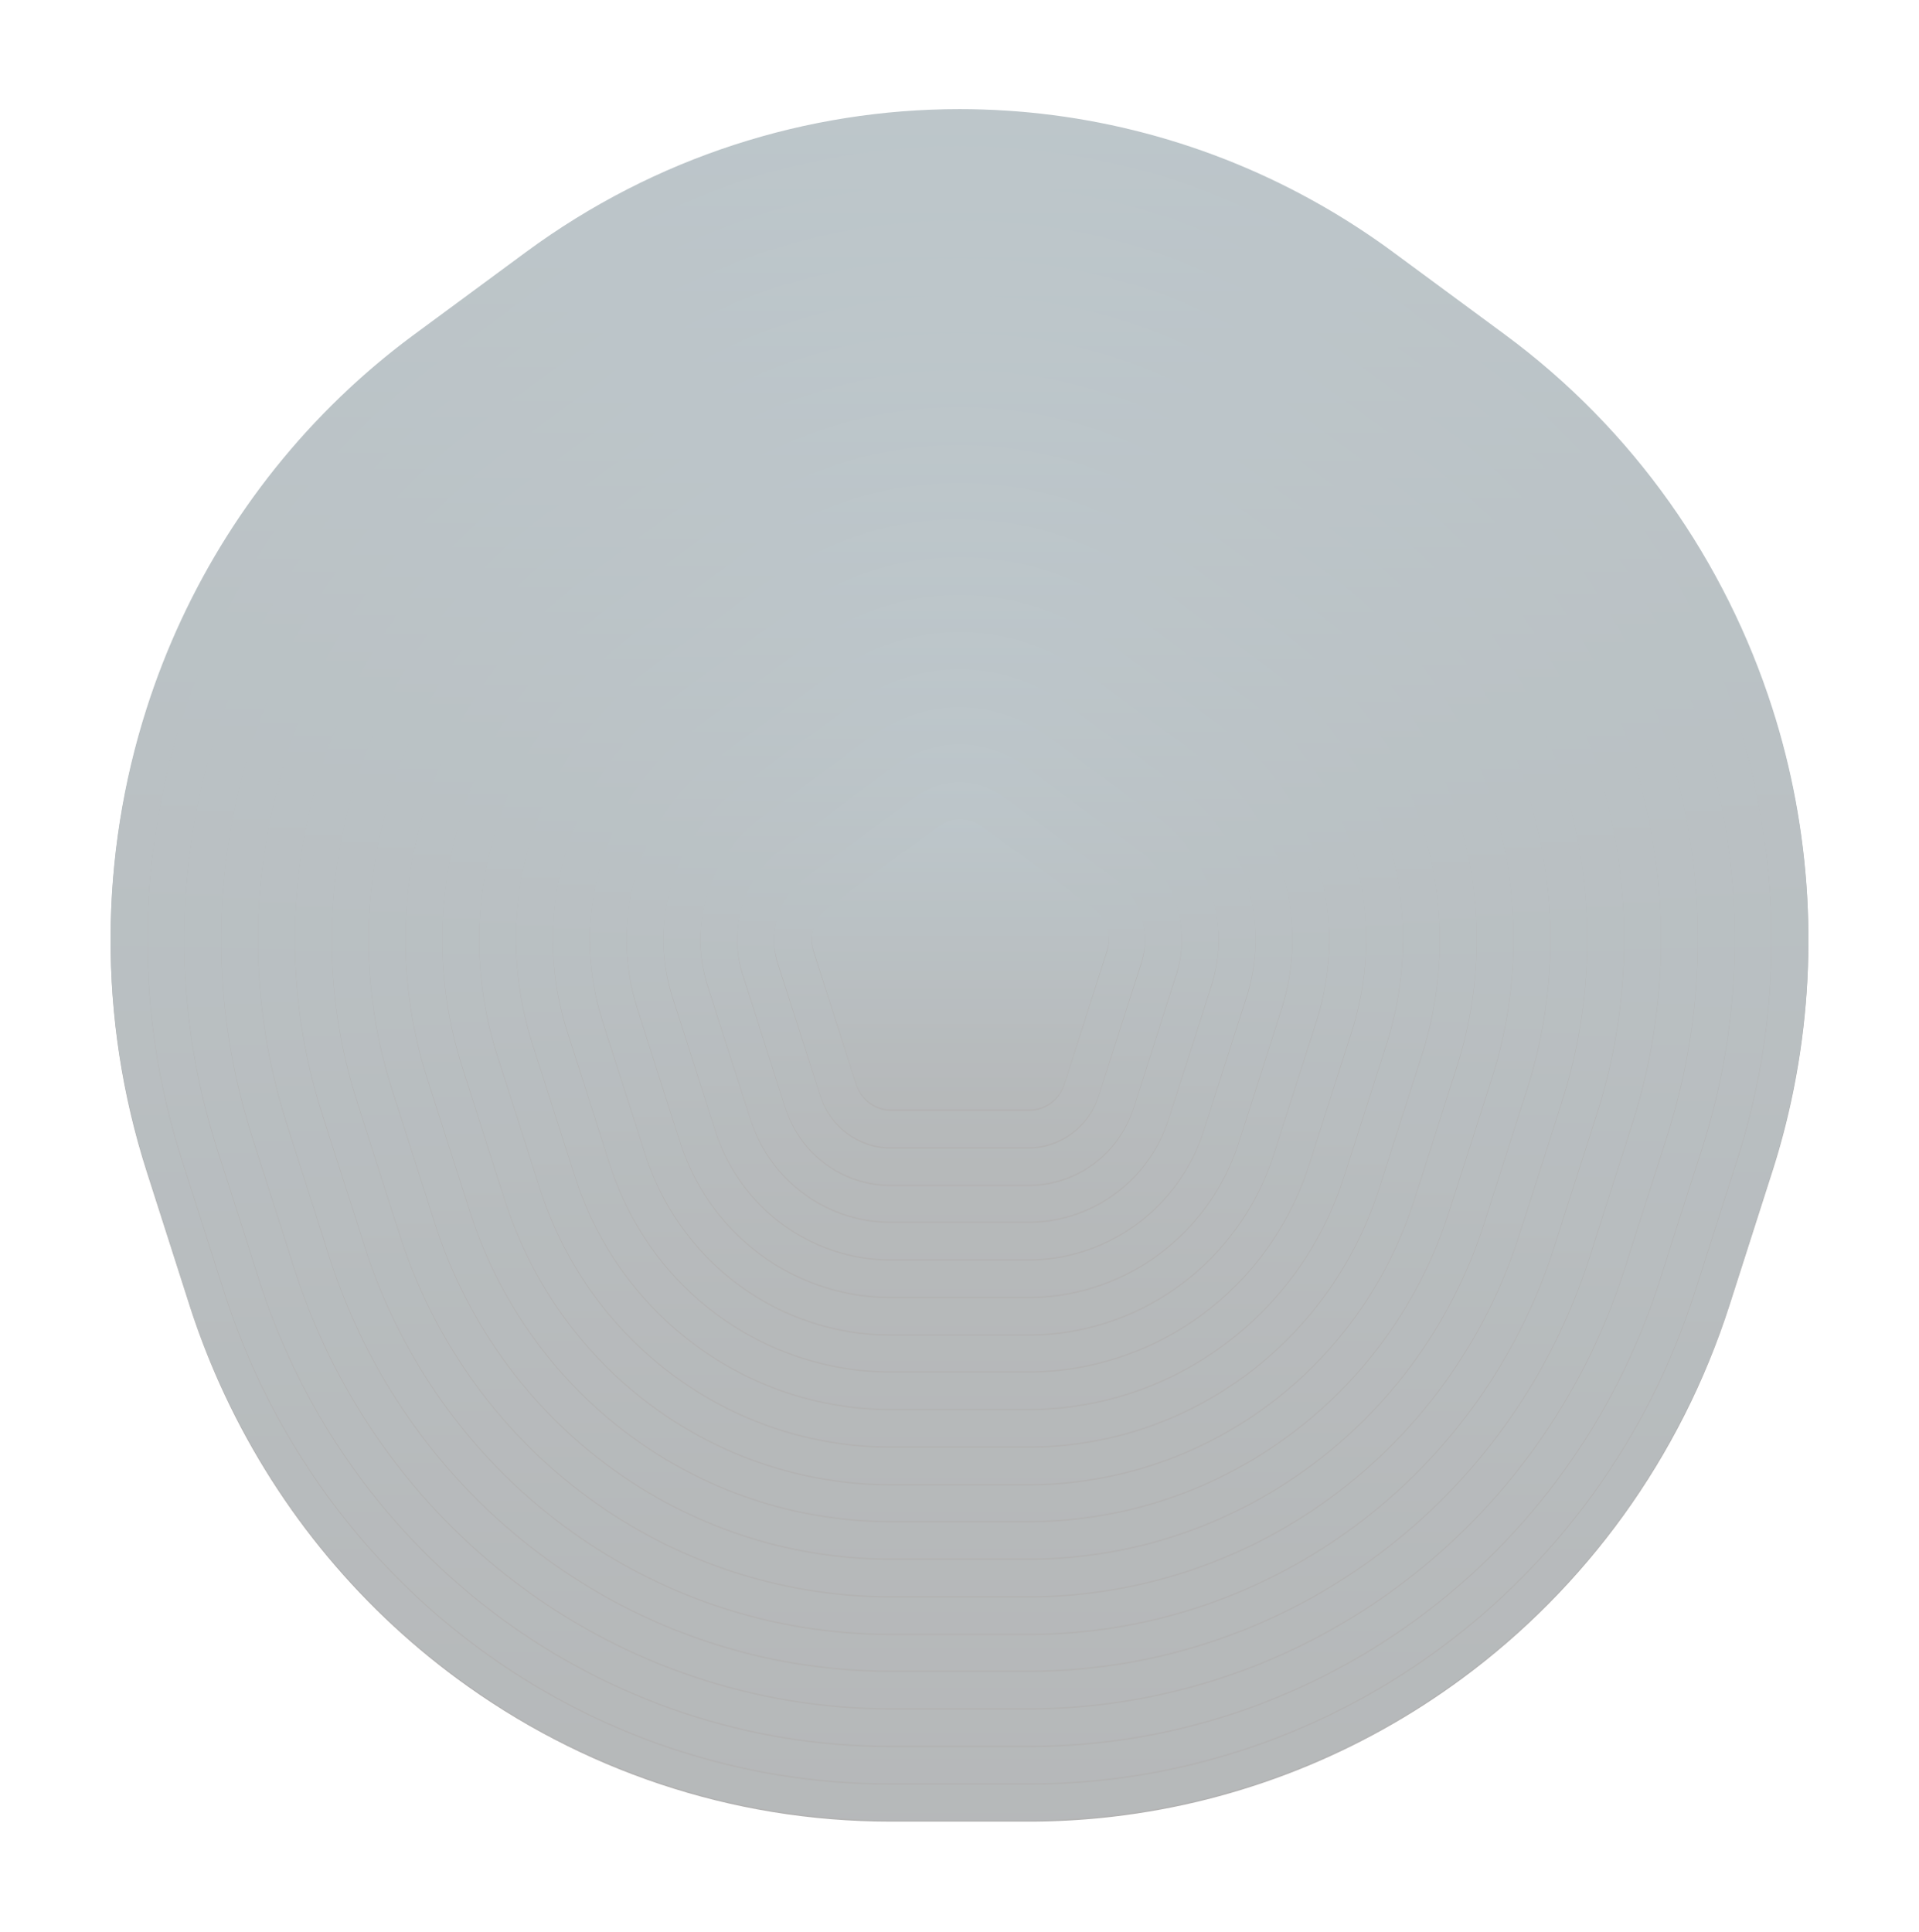 <?xml version="1.0" encoding="UTF-8"?>
<svg width="2603px" height="2621px" viewBox="0 0 2603 2621" version="1.1" xmlns="http://www.w3.org/2000/svg" xmlns:xlink="http://www.w3.org/1999/xlink">
    <title>5</title>
    <defs>
        <linearGradient x1="50%" y1="0%" x2="50%" y2="100%" id="linearGradient-1">
            <stop stop-color="#20404E" offset="0%"></stop>
            <stop stop-color="#091216" offset="100%"></stop>
        </linearGradient>
        <path d="M1151.517,0 C1321.146,0 1490.744,43.725 1643.139,131.031 L1643.139,131.031 L1647.69,133.653 L1652.272,136.326 L1656.884,139.05 L1661.526,141.826 L1666.197,144.653 L1670.895,147.532 L1675.621,150.464 L1680.372,153.449 L1685.147,156.486 L1689.943,159.575 L1694.757,162.715 L1699.586,165.905 L1704.425,169.142 L1709.265,172.42 L1714.095,175.733 L1718.931,179.091 L1724.113,182.736 L1730.577,187.349 L1737.05,192.057 L1891.052,305.63 C2066.165,434.771 2190.397,613.774 2254.093,812.761 C2306.413,976.208 2317.817,1153.112 2283.165,1326.879 L2283.165,1326.879 L2282.115,1332.077 L2281.028,1337.319 L2279.902,1342.605 L2278.737,1347.936 L2277.533,1353.311 L2276.289,1358.729 L2275.003,1364.19 L2273.677,1369.691 L2272.308,1375.231 L2270.897,1380.808 L2269.444,1386.419 L2267.949,1392.059 L2266.414,1397.723 L2264.84,1403.402 L2263.23,1409.081 L2261.582,1414.769 L2259.781,1420.854 L2257.464,1428.496 L2255.056,1436.19 L2196.233,1619.951 C2129.343,1828.915 1999.944,2004.107 1833.192,2127.082 C1695.843,2228.374 1533.143,2294.178 1359.13,2314.397 L1359.13,2314.397 L1353.922,2314.989 L1348.659,2315.558 L1343.341,2316.104 L1337.97,2316.626 L1332.545,2317.124 L1327.067,2317.595 L1321.536,2318.04 L1315.955,2318.458 L1310.324,2318.847 L1304.645,2319.206 L1298.921,2319.535 L1293.157,2319.833 L1287.358,2320.099 L1281.534,2320.331 L1275.698,2320.53 L1269.864,2320.693 L1263.701,2320.83 L1255.993,2320.949 L1248.195,2321 L1057.898,2321 C841.192,2321 636.796,2250.206 469.842,2127.082 C332.552,2025.834 220.648,1889.167 148.006,1727.463 L148.006,1727.463 L145.845,1722.621 L143.69,1717.721 L141.539,1712.761 L139.394,1707.743 L137.256,1702.665 L135.125,1697.528 L133.004,1692.332 L130.892,1687.079 L128.792,1681.769 L126.705,1676.404 L124.632,1670.987 L122.577,1665.521 L120.54,1660.011 L118.527,1654.467 L116.543,1648.901 L114.595,1643.337 L112.585,1637.489 L110.134,1630.203 L107.726,1622.84 L48.942,1439.197 C-17.9,1230.385 -14.708,1011.603 48.942,812.761 C101.34,649.069 194.75,498.948 323.661,378.919 L323.661,378.919 L327.529,375.335 L331.454,371.738 L335.436,368.127 L339.475,364.504 L343.572,360.868 L347.727,357.222 L351.939,353.566 L356.209,349.901 L360.536,346.23 L364.918,342.554 L369.353,338.877 L373.84,335.2 L378.374,331.528 L382.947,327.868 L387.55,324.229 L392.171,320.619 L397.074,316.835 L403.235,312.144 L409.51,307.453 L563.461,193.918 C738.786,64.621 945.157,0 1151.517,0 L1151.517,0 Z" id="path-2"></path>
        <filter x="-9.8%" y="-9.7%" width="119.6%" height="119.5%" filterUnits="objectBoundingBox" id="filter-3">
            <feOffset dx="0" dy="2" in="SourceAlpha" result="shadowOffsetOuter1"></feOffset>
            <feGaussianBlur stdDeviation="75" in="shadowOffsetOuter1" result="shadowBlurOuter1"></feGaussianBlur>
            <feColorMatrix values="0 0 0 0 0   0 0 0 0 0   0 0 0 0 0  0 0 0 0.603 0" type="matrix" in="shadowBlurOuter1"></feColorMatrix>
        </filter>
        <linearGradient x1="50%" y1="0%" x2="50%" y2="100%" id="linearGradient-4">
            <stop stop-color="#20404E" offset="0%"></stop>
            <stop stop-color="#091216" offset="100%"></stop>
        </linearGradient>
        <path d="M1151.517,50 C1314.178,50 1476.805,92.356 1622.608,176.908 L1622.608,176.908 L1626.961,179.447 L1631.342,182.034 L1635.751,184.671 L1640.188,187.356 L1644.652,190.092 L1649.141,192.877 L1653.655,195.713 L1658.191,198.598 L1662.747,201.533 L1667.321,204.516 L1671.909,207.546 L1676.506,210.621 L1681.105,213.736 L1685.693,216.883 L1690.287,220.074 L1695.208,223.535 L1701.349,227.917 L1707.507,232.396 L1861.376,345.87 C2027.852,468.643 2145.921,638.839 2206.473,828.004 C2256.743,985.047 2267.309,1155.15 2233.131,1322.047 L2233.131,1322.047 L2232.097,1327.034 L2231.026,1332.064 L2229.918,1337.136 L2228.772,1342.249 L2227.588,1347.404 L2226.365,1352.599 L2225.103,1357.833 L2223.801,1363.104 L2222.458,1368.41 L2221.076,1373.748 L2219.654,1379.114 L2218.193,1384.502 L2216.695,1389.905 L2215.164,1395.307 L2213.597,1400.718 L2211.884,1406.504 L2209.68,1413.774 L2207.386,1421.102 L2148.614,1604.708 C2085.025,1803.358 1962.044,1969.931 1803.516,2086.841 C1671.791,2183.985 1515.518,2246.775 1348.414,2265.293 L1348.414,2265.293 L1343.417,2265.833 L1338.368,2266.352 L1333.269,2266.847 L1328.118,2267.32 L1322.917,2267.767 L1317.666,2268.19 L1312.367,2268.586 L1307.021,2268.956 L1301.629,2269.297 L1296.196,2269.61 L1290.723,2269.892 L1285.218,2270.145 L1279.688,2270.365 L1274.147,2270.554 L1268.609,2270.709 L1262.761,2270.839 L1255.444,2270.952 L1248.032,2271 L1057.898,2271 C852.122,2271 658.047,2203.752 499.519,2086.841 C367.716,1989.64 260.544,1858.083 191.56,1702.367 L191.56,1702.367 L189.509,1697.707 L187.464,1692.989 L185.424,1688.216 L183.39,1683.386 L181.363,1678.499 L179.345,1673.557 L177.337,1668.56 L175.339,1663.509 L173.354,1658.406 L171.382,1653.253 L169.427,1648.053 L167.49,1642.813 L165.575,1637.538 L163.687,1632.244 L161.834,1626.952 L159.923,1621.391 L157.591,1614.461 L155.298,1607.448 L96.561,1423.954 C32.973,1225.304 36.009,1017.169 96.561,828.004 C146.876,670.822 236.944,526.787 361.411,412.106 L361.411,412.106 L365.14,408.688 L368.924,405.256 L372.763,401.812 L376.657,398.357 L380.605,394.892 L384.608,391.418 L388.666,387.935 L392.777,384.447 L396.941,380.954 L401.156,377.459 L405.42,373.965 L409.728,370.476 L414.074,366.998 L418.447,363.54 L422.837,360.111 L427.494,356.517 L433.348,352.059 L439.316,347.598 L593.138,234.159 C759.614,111.386 955.566,50 1151.517,50 L1151.517,50 Z" id="path-5"></path>
        <filter x="-10.3%" y="-10.1%" width="120.5%" height="120.4%" filterUnits="objectBoundingBox" id="filter-6">
            <feOffset dx="0" dy="2" in="SourceAlpha" result="shadowOffsetOuter1"></feOffset>
            <feGaussianBlur stdDeviation="75" in="shadowOffsetOuter1" result="shadowBlurOuter1"></feGaussianBlur>
            <feColorMatrix values="0 0 0 0 0   0 0 0 0 0   0 0 0 0 0  0 0 0 0.603 0" type="matrix" in="shadowBlurOuter1"></feColorMatrix>
        </filter>
        <linearGradient x1="50%" y1="0%" x2="50%" y2="100%" id="linearGradient-7">
            <stop stop-color="#20404E" offset="0%"></stop>
            <stop stop-color="#091216" offset="100%"></stop>
        </linearGradient>
        <path d="M1151.516,101 C1307.148,101 1462.749,141.917 1601.93,223.601 L1601.93,223.601 L1606.081,226.052 L1610.259,228.549 L1614.463,231.093 L1618.692,233.685 L1622.946,236.323 L1627.222,239.009 L1631.52,241.742 L1635.837,244.522 L1640.171,247.348 L1644.518,250.219 L1648.874,253.131 L1653.231,256.082 L1657.578,259.063 L1661.93,262.085 L1666.59,265.362 L1672.409,269.513 L1678.25,273.761 L1831.986,387.111 C1989.701,503.394 2101.556,664.594 2158.921,843.762 C2207.019,993.983 2216.752,1156.822 2183.198,1316.408 L2183.198,1316.408 L2182.183,1321.172 L2181.133,1325.977 L2180.048,1330.821 L2178.926,1335.704 L2177.767,1340.625 L2176.571,1345.583 L2175.337,1350.576 L2174.065,1355.602 L2172.756,1360.659 L2171.408,1365.742 L2170.024,1370.846 L2168.605,1375.963 L2167.154,1381.081 L2165.669,1386.206 L2164.048,1391.683 L2161.959,1398.569 L2159.784,1405.52 L2101.061,1588.924 C2040.82,1777.074 1924.311,1934.843 1774.127,2045.575 C1648.094,2138.499 1498.34,2198.237 1338.251,2215.106 L1338.251,2215.106 L1333.467,2215.597 L1328.635,2216.066 L1323.755,2216.514 L1318.827,2216.938 L1313.852,2217.338 L1308.831,2217.714 L1303.766,2218.063 L1298.657,2218.387 L1293.509,2218.683 L1288.324,2218.951 L1283.107,2219.19 L1277.868,2219.399 L1272.618,2219.577 L1267.372,2219.724 L1261.834,2219.847 L1254.901,2219.954 L1247.87,2220 L1057.897,2220 C862.951,2220 679.09,2156.306 528.905,2045.575 C402.798,1952.595 300.489,1826.427 235.215,1677.015 L235.215,1677.015 L233.277,1672.546 L231.344,1668.025 L229.417,1663.449 L227.497,1658.821 L225.585,1654.139 L223.682,1649.406 L221.789,1644.621 L219.908,1639.787 L218.04,1634.905 L216.187,1629.98 L214.352,1625.015 L212.537,1620.019 L210.749,1615.004 L208.993,1609.991 L207.184,1604.728 L204.974,1598.163 L202.799,1591.512 L144.111,1408.213 C83.869,1220.063 86.745,1022.929 144.111,843.762 C192.251,693.407 278.804,555.751 398.548,446.613 L398.548,446.613 L402.134,443.362 L405.771,440.1 L409.46,436.827 L413.201,433.545 L416.994,430.253 L420.838,426.955 L424.734,423.65 L428.679,420.341 L432.673,417.031 L436.713,413.721 L440.795,410.416 L444.912,407.122 L449.056,403.846 L453.216,400.598 L457.625,397.195 L463.171,392.973 L468.833,388.742 L622.524,275.425 C780.239,159.142 965.878,101 1151.516,101 L1151.516,101 Z" id="path-8"></path>
        <filter x="-10.7%" y="-10.6%" width="121.5%" height="121.3%" filterUnits="objectBoundingBox" id="filter-9">
            <feOffset dx="0" dy="2" in="SourceAlpha" result="shadowOffsetOuter1"></feOffset>
            <feGaussianBlur stdDeviation="75" in="shadowOffsetOuter1" result="shadowBlurOuter1"></feGaussianBlur>
            <feColorMatrix values="0 0 0 0 0   0 0 0 0 0   0 0 0 0 0  0 0 0 0.603 0" type="matrix" in="shadowBlurOuter1"></feColorMatrix>
        </filter>
        <linearGradient x1="50%" y1="0%" x2="50%" y2="100%" id="linearGradient-10">
            <stop stop-color="#20404E" offset="0%"></stop>
            <stop stop-color="#091216" offset="100%"></stop>
        </linearGradient>
        <path d="M1151.515,151 C1299.961,151 1448.378,190.423 1580.82,269.129 L1580.82,269.129 L1584.766,271.488 L1588.737,273.892 L1592.732,276.34 L1596.75,278.833 L1600.79,281.37 L1604.849,283.953 L1608.927,286.579 L1613.021,289.249 L1617.127,291.962 L1621.241,294.713 L1625.357,297.501 L1629.463,300.317 L1633.573,303.172 L1637.972,306.266 L1643.468,310.188 L1648.993,314.207 L1802.597,427.486 C1951.55,537.335 2057.191,689.616 2111.369,858.869 C2157.246,1002.189 2166.169,1157.666 2133.34,1309.857 L2133.34,1309.857 L2132.349,1314.396 L2131.323,1318.973 L2130.264,1323.586 L2129.169,1328.236 L2128.039,1332.92 L2126.874,1337.638 L2125.673,1342.386 L2124.436,1347.164 L2123.163,1351.966 L2121.856,1356.789 L2120.515,1361.624 L2119.145,1366.459 L2117.742,1371.3 L2116.212,1376.472 L2114.239,1382.978 L2112.181,1389.553 L2053.509,1572.843 C1996.614,1750.582 1886.578,1899.622 1744.737,2004.226 C1624.524,2092.881 1481.46,2149.562 1328.566,2164.84 L1328.566,2164.84 L1324.002,2165.284 L1319.392,2165.706 L1314.738,2166.107 L1310.038,2166.485 L1305.296,2166.84 L1300.511,2167.17 L1295.685,2167.476 L1290.822,2167.756 L1285.924,2168.009 L1280.997,2168.234 L1276.048,2168.432 L1271.09,2168.601 L1266.134,2168.74 L1260.907,2168.855 L1254.359,2168.957 L1247.708,2169 L1057.896,2169 C873.78,2169 700.133,2108.831 558.292,2004.226 C438.007,1915.519 340.646,1794.834 279.09,1651.845 L279.09,1651.845 L277.264,1647.573 L275.444,1643.25 L273.63,1638.877 L271.824,1634.454 L270.027,1629.982 L268.239,1625.461 L266.462,1620.893 L264.697,1616.281 L262.947,1611.628 L261.214,1606.937 L259.5,1602.217 L257.81,1597.479 L256.152,1592.743 L254.444,1587.773 L252.357,1581.571 L250.3,1575.279 L191.66,1392.089 C134.765,1214.349 137.482,1028.123 191.66,858.869 C237.578,715.423 320.497,584.211 435.343,480.63 L435.343,480.63 L438.779,477.548 L442.263,474.456 L445.797,471.354 L449.38,468.245 L453.011,465.128 L456.691,462.006 L460.418,458.879 L464.19,455.752 L468.006,452.625 L471.862,449.502 L475.751,446.39 L479.665,443.295 L483.594,440.226 L487.756,437.013 L492.994,433.025 L498.35,429.022 L651.911,315.774 C800.864,205.925 976.189,151 1151.515,151 Z" id="path-11"></path>
        <filter x="-11.3%" y="-11.1%" width="122.6%" height="122.4%" filterUnits="objectBoundingBox" id="filter-12">
            <feOffset dx="0" dy="2" in="SourceAlpha" result="shadowOffsetOuter1"></feOffset>
            <feGaussianBlur stdDeviation="75" in="shadowOffsetOuter1" result="shadowBlurOuter1"></feGaussianBlur>
            <feColorMatrix values="0 0 0 0 0   0 0 0 0 0   0 0 0 0 0  0 0 0 0.603 0" type="matrix" in="shadowBlurOuter1"></feColorMatrix>
        </filter>
        <linearGradient x1="50%" y1="0%" x2="50%" y2="100%" id="linearGradient-13">
            <stop stop-color="#20404E" offset="0%"></stop>
            <stop stop-color="#091216" offset="100%"></stop>
        </linearGradient>
        <path d="M1151.513,202 C1292.614,202 1433.688,239.833 1559.274,315.367 L1559.274,315.367 L1563.012,317.629 L1566.773,319.933 L1570.555,322.279 L1574.357,324.667 L1578.179,327.098 L1582.017,329.569 L1585.871,332.082 L1589.736,334.635 L1593.609,337.224 L1597.483,339.847 L1601.348,342.498 L1605.217,345.184 L1609.355,348.094 L1614.528,351.785 L1619.737,355.572 L1773.208,468.724 C1913.399,572.085 2012.825,715.37 2063.817,874.626 C2107.424,1010.819 2115.559,1158.679 2083.564,1303.239 L2083.564,1303.239 L2082.599,1307.546 L2081.602,1311.888 L2080.571,1316.263 L2079.508,1320.672 L2078.411,1325.111 L2077.28,1329.58 L2076.115,1334.076 L2074.917,1338.596 L2073.687,1343.134 L2072.425,1347.684 L2071.135,1352.234 L2069.815,1356.789 L2068.375,1361.653 L2066.518,1367.775 L2064.578,1373.973 L2005.957,1557.056 C1952.409,1724.297 1848.846,1864.533 1715.348,1962.959 C1601.083,2047.205 1464.882,2100.768 1319.369,2114.503 L1319.369,2114.503 L1315.03,2114.9 L1310.648,2115.277 L1306.224,2115.633 L1301.76,2115.967 L1297.256,2116.278 L1292.713,2116.566 L1288.135,2116.829 L1283.525,2117.067 L1278.887,2117.28 L1274.228,2117.465 L1269.561,2117.624 L1264.896,2117.755 L1259.98,2117.864 L1253.816,2117.959 L1247.546,2118 L1057.894,2118 C884.609,2118 721.176,2061.385 587.679,1962.959 C473.346,1878.663 381.016,1763.679 323.185,1627.38 L323.185,1627.38 L321.471,1623.311 L319.764,1619.196 L318.064,1615.033 L316.372,1610.824 L314.688,1606.57 L313.016,1602.272 L311.355,1597.931 L309.707,1593.552 L308.075,1589.138 L306.462,1584.696 L304.872,1580.237 L303.311,1575.78 L301.705,1571.107 L299.741,1565.27 L297.801,1559.34 L239.21,1376.35 C185.662,1209.109 188.218,1033.882 239.21,874.626 C282.855,738.314 362.019,613.74 471.786,515.834 L471.786,515.834 L475.066,512.924 L478.393,510.005 L481.766,507.078 L485.184,504.145 L488.648,501.207 L492.156,498.265 L495.707,495.321 L499.299,492.379 L502.929,489.44 L506.59,486.511 L510.274,483.599 L513.972,480.711 L517.886,477.69 L522.818,473.937 L527.867,470.163 L681.298,357.041 C821.489,253.68 986.501,202 1151.513,202 L1151.513,202 Z" id="path-14"></path>
        <filter x="-11.9%" y="-11.7%" width="123.8%" height="123.6%" filterUnits="objectBoundingBox" id="filter-15">
            <feOffset dx="0" dy="2" in="SourceAlpha" result="shadowOffsetOuter1"></feOffset>
            <feGaussianBlur stdDeviation="75" in="shadowOffsetOuter1" result="shadowBlurOuter1"></feGaussianBlur>
            <feColorMatrix values="0 0 0 0 0   0 0 0 0 0   0 0 0 0 0  0 0 0 0.603 0" type="matrix" in="shadowBlurOuter1"></feColorMatrix>
        </filter>
        <linearGradient x1="50%" y1="0%" x2="50%" y2="100%" id="linearGradient-16">
            <stop stop-color="#20404E" offset="0%"></stop>
            <stop stop-color="#091216" offset="100%"></stop>
        </linearGradient>
        <path d="M1151.512,253 C1285.106,253 1418.675,289.183 1537.286,361.427 L1537.286,361.427 L1540.813,363.588 L1544.359,365.788 L1547.925,368.028 L1551.508,370.308 L1555.108,372.626 L1558.721,374.983 L1562.345,377.377 L1565.977,379.806 L1569.609,382.266 L1573.233,384.752 L1576.86,387.271 L1580.737,389.998 L1585.588,393.459 L1590.48,397.018 L1743.819,510.101 C1875.248,607.027 1968.46,741.393 2016.265,890.735 C2057.552,1019.715 2064.923,1159.855 2033.875,1296.696 L2033.875,1296.696 L2032.94,1300.769 L2031.974,1304.872 L2030.976,1309.007 L2029.948,1313.171 L2028.887,1317.363 L2027.795,1321.58 L2026.672,1325.819 L2025.518,1330.075 L2024.335,1334.342 L2023.125,1338.61 L2021.888,1342.882 L2020.539,1347.44 L2018.798,1353.182 L2016.975,1359.005 L1958.405,1541.978 C1908.204,1698.807 1811.113,1830.313 1685.959,1922.611 C1577.773,2002.396 1448.613,2052.836 1310.667,2065.093 L1310.667,2065.093 L1306.558,2065.447 L1302.411,2065.78 L1298.224,2066.093 L1294.001,2066.385 L1289.741,2066.655 L1285.449,2066.902 L1281.126,2067.125 L1276.777,2067.324 L1272.409,2067.499 L1268.032,2067.647 L1263.659,2067.77 L1259.052,2067.872 L1253.274,2067.962 L1247.384,2068 L1057.893,2068 C895.437,2068 742.22,2014.909 617.066,1922.611 C508.815,1842.779 421.603,1733.597 367.498,1604.114 L367.498,1604.114 L365.897,1600.254 L364.303,1596.35 L362.716,1592.403 L361.138,1588.412 L359.57,1584.381 L358.012,1580.31 L356.468,1576.202 L354.937,1572.062 L353.425,1567.896 L351.934,1563.714 L350.47,1559.534 L348.965,1555.155 L347.124,1549.681 L345.302,1544.109 L286.759,1361.223 C236.558,1204.394 238.955,1040.076 286.759,890.735 C328.083,761.64 403.366,643.773 507.87,551.554 L507.87,551.554 L510.989,548.816 L514.151,546.072 L517.357,543.321 L520.605,540.565 L523.894,537.805 L527.224,535.044 L530.592,532.284 L533.995,529.528 L537.428,526.781 L540.883,524.05 L544.35,521.341 L548.017,518.51 L552.641,514.99 L557.384,511.445 L710.685,398.389 C842.114,301.463 996.813,253 1151.512,253 Z" id="path-17"></path>
        <filter x="-12.5%" y="-12.3%" width="125.1%" height="124.9%" filterUnits="objectBoundingBox" id="filter-18">
            <feOffset dx="0" dy="2" in="SourceAlpha" result="shadowOffsetOuter1"></feOffset>
            <feGaussianBlur stdDeviation="75" in="shadowOffsetOuter1" result="shadowBlurOuter1"></feGaussianBlur>
            <feColorMatrix values="0 0 0 0 0   0 0 0 0 0   0 0 0 0 0  0 0 0 0.603 0" type="matrix" in="shadowBlurOuter1"></feColorMatrix>
        </filter>
        <linearGradient x1="50%" y1="0%" x2="50%" y2="100%" id="linearGradient-19">
            <stop stop-color="#20404E" offset="0%"></stop>
            <stop stop-color="#091216" offset="100%"></stop>
        </linearGradient>
        <path d="M1151.511,304 C1277.434,304 1403.334,338.431 1514.853,407.182 L1514.853,407.182 L1518.164,409.235 L1521.492,411.326 L1524.837,413.453 L1528.198,415.617 L1531.571,417.816 L1534.954,420.051 L1538.344,422.317 L1541.735,424.613 L1545.119,426.933 L1548.503,429.283 L1552.12,431.826 L1556.647,435.056 L1561.224,438.384 L1714.43,551.337 C1837.097,641.775 1924.096,767.146 1968.713,906.491 C2007.629,1028.03 2014.263,1160.188 1984.278,1289.072 L1984.278,1289.072 L1983.376,1292.902 L1982.445,1296.761 L1981.485,1300.647 L1980.495,1304.559 L1979.475,1308.494 L1978.427,1312.45 L1977.349,1316.423 L1976.245,1320.405 L1975.116,1324.388 L1973.961,1328.374 L1972.703,1332.623 L1971.077,1337.982 L1969.373,1343.427 L1910.853,1526.188 C1863.998,1672.52 1773.38,1795.223 1656.57,1881.343 C1554.596,1956.524 1432.658,2003.783 1302.469,2014.617 L1302.469,2014.617 L1298.597,2014.928 L1294.689,2015.221 L1290.746,2015.493 L1286.77,2015.745 L1282.762,2015.975 L1278.726,2016.184 L1274.667,2016.37 L1270.589,2016.532 L1266.504,2016.671 L1262.421,2016.786 L1258.125,2016.881 L1252.731,2016.964 L1247.222,2017 L1057.892,2017 C906.266,2017 763.263,1967.463 646.452,1881.343 C544.418,1806.117 462.408,1702.962 412.031,1580.571 L412.031,1580.571 L410.543,1576.927 L409.061,1573.243 L407.588,1569.519 L406.124,1565.756 L404.67,1561.957 L403.228,1558.124 L401.799,1554.26 L400.387,1550.372 L398.995,1546.469 L397.629,1542.568 L396.226,1538.486 L394.507,1533.378 L392.802,1528.167 L334.309,1345.487 C287.454,1199.155 289.691,1045.836 334.309,906.491 C373.259,784.846 444.536,673.882 543.585,587.465 L543.585,587.465 L546.537,584.903 L549.53,582.336 L552.562,579.764 L555.633,577.188 L558.741,574.612 L561.886,572.036 L565.062,569.464 L568.267,566.9 L571.492,564.351 L574.728,561.823 L578.148,559.184 L582.464,555.899 L586.9,552.584 L740.072,439.657 C862.739,349.219 1007.125,304 1151.511,304 L1151.511,304 Z" id="path-20"></path>
        <filter x="-13.3%" y="-13.1%" width="126.5%" height="126.4%" filterUnits="objectBoundingBox" id="filter-21">
            <feOffset dx="0" dy="2" in="SourceAlpha" result="shadowOffsetOuter1"></feOffset>
            <feGaussianBlur stdDeviation="75" in="shadowOffsetOuter1" result="shadowBlurOuter1"></feGaussianBlur>
            <feColorMatrix values="0 0 0 0 0   0 0 0 0 0   0 0 0 0 0  0 0 0 0.603 0" type="matrix" in="shadowBlurOuter1"></feColorMatrix>
        </filter>
        <linearGradient x1="50%" y1="0%" x2="50%" y2="100%" id="linearGradient-22">
            <stop stop-color="#20404E" offset="0%"></stop>
            <stop stop-color="#091216" offset="100%"></stop>
        </linearGradient>
        <path d="M1151.51,354 C1269.594,354 1387.659,386.614 1491.968,451.744 L1491.968,451.744 L1495.06,453.686 L1498.167,455.663 L1501.288,457.673 L1504.421,459.716 L1507.564,461.792 L1510.712,463.898 L1513.861,466.031 L1517.004,468.186 L1520.147,470.369 L1523.502,472.729 L1527.707,475.73 L1531.968,478.829 L1685.041,591.717 C1798.946,675.719 1879.731,792.17 1921.161,921.6 C1957.655,1035.607 1963.578,1159.674 1934.778,1280.509 L1934.778,1280.509 L1933.914,1284.094 L1933.022,1287.705 L1932.102,1291.339 L1931.155,1294.995 L1930.181,1298.671 L1929.181,1302.362 L1928.155,1306.061 L1927.106,1309.761 L1926.034,1313.464 L1924.867,1317.407 L1923.357,1322.386 L1921.77,1327.456 L1863.301,1510.113 C1819.793,1646.032 1735.648,1760.004 1627.181,1839.996 C1531.554,1910.518 1417.021,1954.591 1294.783,1964.075 L1294.783,1964.075 L1291.153,1964.347 L1287.491,1964.6 L1283.798,1964.834 L1280.076,1965.048 L1276.327,1965.242 L1272.557,1965.414 L1268.769,1965.565 L1264.975,1965.694 L1261.184,1965.801 L1257.199,1965.889 L1252.189,1965.966 L1247.06,1966 L1057.891,1966 C917.095,1966 784.306,1919.988 675.839,1839.996 C580.156,1769.432 503.434,1672.411 456.782,1557.247 L456.782,1557.247 L455.406,1553.824 L454.038,1550.364 L452.678,1546.868 L451.328,1543.338 L449.988,1539.777 L448.661,1536.187 L447.35,1532.575 L446.057,1528.949 L444.788,1525.325 L443.487,1521.537 L441.89,1516.792 L440.303,1511.94 L381.858,1329.358 C338.35,1193.439 340.428,1051.03 381.858,921.6 C418.384,807.493 485.522,703.503 578.923,622.899 L578.923,622.899 L581.702,620.513 L584.519,618.124 L587.371,615.731 L590.258,613.337 L593.179,610.944 L596.129,608.554 L599.106,606.173 L602.101,603.804 L605.106,601.456 L608.279,599.007 L612.287,595.956 L616.417,592.868 L769.459,480.004 C883.364,396.001 1017.437,354 1151.51,354 L1151.51,354 Z" id="path-23"></path>
        <filter x="-14.1%" y="-13.9%" width="128.2%" height="128.0%" filterUnits="objectBoundingBox" id="filter-24">
            <feOffset dx="0" dy="2" in="SourceAlpha" result="shadowOffsetOuter1"></feOffset>
            <feGaussianBlur stdDeviation="75" in="shadowOffsetOuter1" result="shadowBlurOuter1"></feGaussianBlur>
            <feColorMatrix values="0 0 0 0 0   0 0 0 0 0   0 0 0 0 0  0 0 0 0.603 0" type="matrix" in="shadowBlurOuter1"></feColorMatrix>
        </filter>
        <linearGradient x1="50%" y1="0%" x2="50%" y2="100%" id="linearGradient-25">
            <stop stop-color="#20404E" offset="0%"></stop>
            <stop stop-color="#091216" offset="100%"></stop>
        </linearGradient>
        <path d="M1151.509,405 C1261.586,405 1371.646,435.691 1468.628,496.985 L1468.628,496.985 L1471.497,498.809 L1474.378,500.665 L1477.271,502.551 L1480.173,504.467 L1483.08,506.41 L1485.988,508.379 L1488.889,510.369 L1491.79,512.383 L1494.885,514.559 L1498.767,517.328 L1502.711,520.196 L1655.652,632.949 C1760.796,710.464 1835.366,817.922 1873.61,937.356 C1907.629,1043.597 1912.871,1159.307 1885.382,1271.851 L1885.382,1271.851 L1884.559,1275.183 L1883.71,1278.538 L1882.836,1281.913 L1881.936,1285.306 L1881.013,1288.712 L1880.065,1292.127 L1879.097,1295.542 L1878.107,1298.958 L1877.031,1302.594 L1875.637,1307.189 L1874.168,1311.882 L1815.75,1494.319 C1775.588,1619.742 1697.916,1724.912 1597.792,1798.727 C1508.65,1864.445 1401.709,1905.275 1287.618,1913.474 L1287.618,1913.474 L1284.236,1913.708 L1280.826,1913.924 L1277.389,1914.121 L1273.928,1914.3 L1270.447,1914.459 L1266.95,1914.599 L1263.446,1914.718 L1259.946,1914.816 L1256.272,1914.898 L1251.647,1914.969 L1246.898,1915 L1057.889,1915 C927.924,1915 805.35,1872.541 705.226,1798.727 C616.031,1732.969 544.684,1642.315 501.751,1534.66 L501.751,1534.66 L500.488,1531.467 L499.232,1528.24 L497.985,1524.982 L496.748,1521.694 L495.523,1518.381 L494.312,1515.047 L493.119,1511.7 L491.947,1508.356 L490.747,1504.864 L489.273,1500.484 L487.804,1495.994 L429.408,1313.624 C389.247,1188.202 391.164,1056.791 429.408,937.356 C463.457,831.021 526.323,734.207 613.875,659.525 L613.875,659.525 L616.476,657.32 L619.109,655.111 L621.775,652.901 L624.472,650.692 L627.196,648.487 L629.944,646.288 L632.71,644.103 L635.484,641.936 L638.41,639.678 L642.111,636.862 L645.934,634.004 L798.846,521.273 C903.989,443.758 1027.749,405 1151.509,405 L1151.509,405 Z" id="path-26"></path>
        <filter x="-15.0%" y="-14.8%" width="130.1%" height="129.9%" filterUnits="objectBoundingBox" id="filter-27">
            <feOffset dx="0" dy="2" in="SourceAlpha" result="shadowOffsetOuter1"></feOffset>
            <feGaussianBlur stdDeviation="75" in="shadowOffsetOuter1" result="shadowBlurOuter1"></feGaussianBlur>
            <feColorMatrix values="0 0 0 0 0   0 0 0 0 0   0 0 0 0 0  0 0 0 0.603 0" type="matrix" in="shadowBlurOuter1"></feColorMatrix>
        </filter>
        <linearGradient x1="50%" y1="0%" x2="50%" y2="100%" id="linearGradient-28">
            <stop stop-color="#20404E" offset="0%"></stop>
            <stop stop-color="#091216" offset="100%"></stop>
        </linearGradient>
        <path d="M1151.508,456 C1253.407,456 1355.29,484.699 1444.826,542.017 L1444.826,542.017 L1447.469,543.72 L1450.121,545.45 L1452.782,547.207 L1455.448,548.99 L1458.114,550.796 L1460.774,552.621 L1463.434,554.468 L1466.268,556.461 L1469.827,559.001 L1473.455,561.64 L1626.263,674.332 C1722.645,745.412 1791.001,843.947 1826.058,953.465 C1857.55,1051.845 1862.142,1159.08 1836.096,1263.238 L1836.096,1263.238 L1835.318,1266.315 L1834.516,1269.411 L1833.691,1272.523 L1832.844,1275.648 L1831.976,1278.78 L1831.088,1281.912 L1830.18,1285.045 L1829.195,1288.375 L1827.917,1292.59 L1826.566,1296.908 L1768.198,1479.248 C1731.383,1594.257 1660.183,1690.695 1568.403,1758.381 C1485.884,1819.237 1386.726,1856.82 1280.981,1863.815 L1280.981,1863.815 L1277.854,1864.013 L1274.703,1864.194 L1271.529,1864.358 L1268.337,1864.504 L1265.13,1864.632 L1261.918,1864.741 L1258.709,1864.831 L1255.345,1864.906 L1251.104,1864.971 L1246.736,1865 L1057.888,1865 C938.753,1865 826.393,1826.066 734.613,1758.381 C652.045,1697.489 586.16,1613.315 546.938,1513.315 L546.938,1513.315 L545.786,1510.356 L544.643,1507.367 L543.509,1504.351 L542.385,1501.312 L541.275,1498.254 L540.181,1495.185 L539.107,1492.117 L538.008,1488.919 L536.656,1484.902 L535.305,1480.77 L476.957,1298.492 C440.143,1183.483 441.901,1062.983 476.957,953.465 C508.477,854.998 566.934,765.432 648.433,696.683 L648.433,696.683 L650.848,694.657 L653.292,692.63 L655.765,690.604 L658.263,688.581 L660.783,686.564 L663.319,684.559 L665.863,682.572 L668.541,680.504 L671.934,677.921 L675.451,675.292 L828.233,562.619 C924.615,491.54 1038.061,456 1151.508,456 L1151.508,456 Z" id="path-29"></path>
        <filter x="-16.1%" y="-15.9%" width="132.2%" height="132.1%" filterUnits="objectBoundingBox" id="filter-30">
            <feOffset dx="0" dy="2" in="SourceAlpha" result="shadowOffsetOuter1"></feOffset>
            <feGaussianBlur stdDeviation="75" in="shadowOffsetOuter1" result="shadowBlurOuter1"></feGaussianBlur>
            <feColorMatrix values="0 0 0 0 0   0 0 0 0 0   0 0 0 0 0  0 0 0 0.603 0" type="matrix" in="shadowBlurOuter1"></feColorMatrix>
        </filter>
        <linearGradient x1="50%" y1="0%" x2="50%" y2="100%" id="linearGradient-31">
            <stop stop-color="#20404E" offset="0%"></stop>
            <stop stop-color="#091216" offset="100%"></stop>
        </linearGradient>
        <path d="M1151.507,507 C1245.054,507 1338.586,533.593 1420.559,586.712 L1420.559,586.712 L1422.972,588.285 L1425.392,589.883 L1427.816,591.504 L1430.241,593.146 L1432.66,594.804 L1435.077,596.483 L1437.65,598.292 L1440.887,600.601 L1444.199,603.009 L1596.874,715.56 C1684.495,780.153 1746.637,869.697 1778.507,969.221 C1807.417,1059.503 1811.392,1157.99 1786.926,1253.518 L1786.926,1253.518 L1786.196,1256.332 L1785.447,1259.161 L1784.676,1262.002 L1783.886,1264.85 L1783.079,1267.697 L1782.254,1270.544 L1781.359,1273.566 L1780.197,1277.397 L1778.963,1281.337 L1720.647,1463.449 C1687.179,1567.963 1622.451,1655.601 1539.014,1717.11 C1463.259,1772.957 1372.079,1807.238 1274.883,1813.103 L1274.883,1813.103 L1272.017,1813.267 L1269.13,1813.416 L1266.227,1813.549 L1263.311,1813.666 L1260.39,1813.765 L1257.472,1813.847 L1254.418,1813.914 L1250.562,1813.974 L1246.575,1814 L1057.887,1814 C949.582,1814 847.436,1778.619 764,1717.11 C688.199,1661.231 627.864,1583.777 592.34,1491.723 L592.34,1491.723 L591.3,1489.006 L590.269,1486.264 L589.247,1483.501 L588.238,1480.721 L587.242,1477.931 L586.266,1475.142 L585.268,1472.241 L584.039,1468.59 L582.806,1464.819 L524.507,1282.763 C491.039,1178.249 492.637,1068.745 524.507,969.221 C553.443,878.86 607.35,796.745 682.586,734.033 L682.586,734.033 L684.809,732.19 L687.058,730.348 L689.33,728.509 L691.622,726.676 L693.928,724.853 L696.241,723.047 L698.672,721.171 L701.757,718.823 L704.968,716.424 L857.62,603.89 C945.24,539.297 1048.373,507 1151.507,507 Z" id="path-32"></path>
        <filter x="-17.3%" y="-17.1%" width="134.7%" height="134.6%" filterUnits="objectBoundingBox" id="filter-33">
            <feOffset dx="0" dy="2" in="SourceAlpha" result="shadowOffsetOuter1"></feOffset>
            <feGaussianBlur stdDeviation="75" in="shadowOffsetOuter1" result="shadowBlurOuter1"></feGaussianBlur>
            <feColorMatrix values="0 0 0 0 0   0 0 0 0 0   0 0 0 0 0  0 0 0 0.603 0" type="matrix" in="shadowBlurOuter1"></feColorMatrix>
        </filter>
        <linearGradient x1="50%" y1="0%" x2="50%" y2="100%" id="linearGradient-34">
            <stop stop-color="#20404E" offset="0%"></stop>
            <stop stop-color="#091216" offset="100%"></stop>
        </linearGradient>
        <path d="M1151.506,557 C1236.524,557 1321.53,581.414 1395.822,630.183 L1395.822,630.183 L1398.001,631.622 L1400.184,633.082 L1402.367,634.561 L1404.545,636.055 L1406.721,637.566 L1409.033,639.193 L1411.947,641.272 L1414.943,643.451 L1567.486,755.948 C1646.344,814.104 1702.272,894.724 1730.956,984.33 C1757.23,1066.412 1760.622,1156.029 1737.877,1242.827 L1737.877,1242.827 L1737.202,1245.375 L1736.508,1247.934 L1735.797,1250.499 L1735.07,1253.063 L1734.327,1255.627 L1733.524,1258.343 L1732.477,1261.794 L1731.361,1265.359 L1673.095,1447.383 C1642.974,1541.482 1584.719,1620.386 1509.626,1675.766 C1440.777,1726.54 1357.773,1757.517 1269.331,1762.34 L1269.331,1762.34 L1266.732,1762.474 L1264.117,1762.594 L1261.492,1762.699 L1258.862,1762.788 L1256.235,1762.862 L1253.492,1762.923 L1250.02,1762.976 L1246.413,1763 L1057.886,1763 C960.411,1763 868.48,1731.145 793.387,1675.766 C724.497,1624.961 669.798,1554.351 637.958,1470.396 L637.958,1470.396 L637.029,1467.926 L636.11,1465.437 L635.2,1462.933 L634.304,1460.42 L633.425,1457.908 L632.529,1455.301 L631.423,1452.013 L630.307,1448.601 L572.057,1266.627 C541.935,1172.528 543.373,1073.936 572.057,984.33 C598.354,902.176 647.568,827.592 716.327,770.923 L716.327,770.923 L718.351,769.263 L720.397,767.607 L722.46,765.956 L724.537,764.314 L726.619,762.687 L728.803,761.001 L731.58,758.887 L734.485,756.716 L887.007,644.234 C965.865,586.078 1058.686,557 1151.506,557 L1151.506,557 Z" id="path-35"></path>
        <filter x="-18.8%" y="-18.6%" width="137.6%" height="137.5%" filterUnits="objectBoundingBox" id="filter-36">
            <feOffset dx="0" dy="2" in="SourceAlpha" result="shadowOffsetOuter1"></feOffset>
            <feGaussianBlur stdDeviation="75" in="shadowOffsetOuter1" result="shadowBlurOuter1"></feGaussianBlur>
            <feColorMatrix values="0 0 0 0 0   0 0 0 0 0   0 0 0 0 0  0 0 0 0.603 0" type="matrix" in="shadowBlurOuter1"></feColorMatrix>
        </filter>
        <linearGradient x1="50%" y1="0%" x2="50%" y2="100%" id="linearGradient-37">
            <stop stop-color="#20404E" offset="0%"></stop>
            <stop stop-color="#091216" offset="100%"></stop>
        </linearGradient>
        <path d="M1151.505,608 C1227.816,608 1304.117,630.116 1370.611,674.3 L1370.611,674.3 L1372.552,675.598 L1374.494,676.912 L1376.431,678.241 L1378.364,679.583 L1380.416,681.025 L1383.007,682.873 L1385.687,684.822 L1538.098,797.17 C1608.194,848.841 1657.908,920.472 1683.404,1000.086 C1706.988,1073.727 1709.833,1154.196 1688.957,1232.019 L1688.957,1232.019 L1688.34,1234.293 L1687.708,1236.573 L1687.061,1238.853 L1686.401,1241.131 L1685.688,1243.539 L1684.758,1246.606 L1683.759,1249.794 L1625.544,1431.578 C1598.769,1515.183 1546.987,1585.289 1480.237,1634.493 C1418.44,1680.047 1343.812,1707.667 1264.333,1711.533 L1264.333,1711.533 L1262.008,1711.639 L1259.673,1711.732 L1257.333,1711.812 L1254.998,1711.877 L1252.565,1711.931 L1249.478,1711.979 L1246.252,1712 L1057.885,1712 C971.24,1712 889.523,1683.697 822.773,1634.493 C760.939,1588.913 711.966,1525.389 683.79,1449.832 L683.79,1449.832 L682.972,1447.62 L682.163,1445.394 L681.366,1443.159 L680.584,1440.927 L679.79,1438.616 L678.806,1435.693 L677.808,1432.643 L619.606,1250.903 C592.832,1167.297 594.11,1079.699 619.606,1000.086 C643.211,926.379 687.584,859.528 749.645,809.002 L749.645,809.002 L751.464,807.53 L753.299,806.062 L755.145,804.602 L756.997,803.157 L758.934,801.662 L761.404,799.783 L764.002,797.842 L916.394,685.507 C986.491,633.836 1068.998,608 1151.505,608 L1151.505,608 Z" id="path-38"></path>
        <filter x="-20.5%" y="-20.3%" width="141.0%" height="140.9%" filterUnits="objectBoundingBox" id="filter-39">
            <feOffset dx="0" dy="2" in="SourceAlpha" result="shadowOffsetOuter1"></feOffset>
            <feGaussianBlur stdDeviation="75" in="shadowOffsetOuter1" result="shadowBlurOuter1"></feGaussianBlur>
            <feColorMatrix values="0 0 0 0 0   0 0 0 0 0   0 0 0 0 0  0 0 0 0.603 0" type="matrix" in="shadowBlurOuter1"></feColorMatrix>
        </filter>
        <linearGradient x1="50%" y1="0%" x2="50%" y2="100%" id="linearGradient-40">
            <stop stop-color="#20404E" offset="0%"></stop>
            <stop stop-color="#091216" offset="100%"></stop>
        </linearGradient>
        <path d="M1151.504,659 C1218.927,659 1286.341,678.738 1344.92,718.175 L1344.92,718.175 L1346.62,719.326 L1348.317,720.49 L1350.008,721.664 L1351.799,722.924 L1354.067,724.543 L1356.431,726.262 L1508.709,838.564 C1570.044,883.797 1613.544,946.502 1635.853,1016.196 C1656.69,1081.29 1659.027,1152.476 1640.172,1221.22 L1640.172,1221.22 L1639.619,1223.217 L1639.053,1225.214 L1638.475,1227.209 L1637.853,1229.311 L1637.038,1231.997 L1636.158,1234.81 L1577.992,1416.518 C1554.565,1489.707 1509.255,1551.077 1450.849,1594.151 C1396.249,1634.416 1330.204,1658.678 1259.898,1661.684 L1259.898,1661.684 L1257.854,1661.766 L1255.806,1661.835 L1253.761,1661.893 L1251.639,1661.94 L1248.937,1661.981 L1246.091,1662 L1057.884,1662 C982.07,1662 910.567,1637.224 852.16,1594.151 C797.529,1553.861 754.368,1497.557 729.834,1430.563 L729.834,1430.563 L729.126,1428.613 L728.428,1426.655 L727.743,1424.7 L727.05,1422.684 L726.189,1420.124 L725.309,1417.432 L667.156,1235.761 C643.728,1162.573 644.846,1085.89 667.156,1016.196 C688.011,951.044 727.393,892.012 782.531,847.633 L782.531,847.633 L784.138,846.347 L785.754,845.069 L787.375,843.803 L789.065,842.499 L791.227,840.853 L793.519,839.14 L945.781,726.849 C1007.116,681.616 1079.31,659 1151.504,659 L1151.504,659 Z" id="path-41"></path>
        <filter x="-22.5%" y="-22.3%" width="145.1%" height="145.1%" filterUnits="objectBoundingBox" id="filter-42">
            <feOffset dx="0" dy="2" in="SourceAlpha" result="shadowOffsetOuter1"></feOffset>
            <feGaussianBlur stdDeviation="75" in="shadowOffsetOuter1" result="shadowBlurOuter1"></feGaussianBlur>
            <feColorMatrix values="0 0 0 0 0   0 0 0 0 0   0 0 0 0 0  0 0 0 0.603 0" type="matrix" in="shadowBlurOuter1"></feColorMatrix>
        </filter>
        <linearGradient x1="50%" y1="0%" x2="50%" y2="100%" id="linearGradient-43">
            <stop stop-color="#20404E" offset="0%"></stop>
            <stop stop-color="#091216" offset="100%"></stop>
        </linearGradient>
        <path d="M1151.504,710 C1209.854,710 1268.199,727.237 1318.747,761.68 L1318.747,761.68 L1320.202,762.677 L1321.652,763.684 L1323.182,764.759 L1325.127,766.147 L1327.175,767.635 L1479.321,879.777 C1531.894,918.527 1569.18,972.245 1588.302,1031.95 C1606.336,1088.254 1608.205,1149.88 1591.53,1209.3 L1591.53,1209.3 L1591.044,1211.012 L1590.549,1212.72 L1590.018,1214.514 L1589.319,1216.818 L1588.556,1219.253 L1530.441,1400.703 C1510.36,1463.401 1471.523,1515.976 1421.46,1552.875 C1374.207,1587.704 1316.952,1608.557 1256.035,1610.799 L1256.035,1610.799 L1254.278,1610.859 L1252.524,1610.908 L1250.713,1610.948 L1248.395,1610.984 L1245.93,1611 L1057.882,1611 C992.899,1611 931.61,1589.775 881.547,1552.875 C834.266,1518.026 797.008,1469.192 776.089,1411.063 L776.089,1411.063 L775.49,1409.385 L774.903,1407.709 L774.311,1405.989 L773.572,1403.794 L772.81,1401.464 L714.705,1220.045 C694.624,1157.347 695.583,1091.655 714.705,1031.95 C732.754,975.596 766.992,924.584 814.976,886.445 L814.976,886.445 L816.363,885.349 L817.753,884.264 L819.196,883.151 L821.05,881.74 L823.035,880.257 L975.169,768.125 C1027.742,729.375 1089.623,710 1151.504,710 Z" id="path-44"></path>
        <filter x="-25.0%" y="-24.9%" width="150.1%" height="150.2%" filterUnits="objectBoundingBox" id="filter-45">
            <feOffset dx="0" dy="2" in="SourceAlpha" result="shadowOffsetOuter1"></feOffset>
            <feGaussianBlur stdDeviation="75" in="shadowOffsetOuter1" result="shadowBlurOuter1"></feGaussianBlur>
            <feColorMatrix values="0 0 0 0 0   0 0 0 0 0   0 0 0 0 0  0 0 0 0.603 0" type="matrix" in="shadowBlurOuter1"></feColorMatrix>
        </filter>
        <linearGradient x1="50%" y1="0%" x2="50%" y2="100%" id="linearGradient-46">
            <stop stop-color="#20404E" offset="0%"></stop>
            <stop stop-color="#091216" offset="100%"></stop>
        </linearGradient>
        <path d="M1151.503,760 C1200.597,760 1249.686,774.649 1292.088,803.924 L1292.088,803.924 L1293.296,804.763 L1294.565,805.655 L1296.188,806.813 L1297.919,808.073 L1449.934,920.18 C1493.745,952.489 1524.816,997.279 1540.752,1047.061 C1555.924,1094.459 1557.367,1146.381 1543.036,1196.365 L1543.036,1196.365 L1542.623,1197.79 L1542.183,1199.278 L1541.599,1201.201 L1540.955,1203.261 L1482.89,1384.654 C1466.156,1436.932 1433.791,1480.769 1392.072,1511.536 C1352.315,1540.855 1304.063,1558.298 1252.75,1559.882 L1252.75,1559.882 L1251.288,1559.923 L1249.787,1559.957 L1247.854,1559.986 L1245.769,1560 L1057.881,1560 C1003.728,1560 952.654,1542.303 910.934,1511.536 C871.154,1482.199 839.887,1440.976 822.552,1391.891 L822.552,1391.891 L822.062,1390.492 L821.572,1389.066 L820.956,1387.235 L820.311,1385.263 L762.255,1203.895 C745.52,1151.617 746.319,1096.843 762.255,1047.061 C777.44,999.621 806.377,956.721 846.972,924.824 L846.972,924.824 L848.131,923.919 L849.327,922.996 L850.873,921.819 L852.552,920.564 L1004.556,808.464 C1048.367,776.155 1099.935,760 1151.503,760 Z" id="path-47"></path>
        <filter x="-28.1%" y="-28.0%" width="156.3%" height="156.5%" filterUnits="objectBoundingBox" id="filter-48">
            <feOffset dx="0" dy="2" in="SourceAlpha" result="shadowOffsetOuter1"></feOffset>
            <feGaussianBlur stdDeviation="75" in="shadowOffsetOuter1" result="shadowBlurOuter1"></feGaussianBlur>
            <feColorMatrix values="0 0 0 0 0   0 0 0 0 0   0 0 0 0 0  0 0 0 0.603 0" type="matrix" in="shadowBlurOuter1"></feColorMatrix>
        </filter>
        <linearGradient x1="50%" y1="0%" x2="50%" y2="100%" id="linearGradient-49">
            <stop stop-color="#20404E" offset="0%"></stop>
            <stop stop-color="#091216" offset="100%"></stop>
        </linearGradient>
        <path d="M1151.503,811 C1191.152,811 1230.798,822.934 1264.939,846.786 L1264.939,846.786 L1265.948,847.495 L1267.248,848.422 L1268.663,849.45 L1420.546,961.38 C1455.595,987.21 1480.453,1023.016 1493.201,1062.813 C1505.455,1101.066 1506.516,1143.004 1494.697,1183.314 L1494.697,1183.314 L1494.348,1184.494 L1493.88,1186.034 L1493.353,1187.717 L1435.339,1368.823 C1421.952,1410.616 1396.06,1445.66 1362.684,1470.256 C1330.575,1493.918 1291.54,1507.905 1250.052,1508.939 L1250.052,1508.939 L1248.861,1508.965 L1247.313,1508.989 L1245.608,1509 L1057.88,1509 C1014.557,1509 973.697,1494.852 940.321,1470.256 C908.194,1446.58 883.006,1413.22 869.221,1373.485 L869.221,1373.485 L868.833,1372.356 L868.339,1370.89 L867.812,1369.279 L809.804,1188.192 C796.416,1146.399 797.056,1102.611 809.804,1062.813 C822.068,1024.527 845.543,989.939 878.509,964.367 L878.509,964.367 L879.457,963.636 L880.696,962.693 L882.069,961.668 L1033.944,849.744 C1068.993,823.915 1110.248,811 1151.503,811 L1151.503,811 Z" id="path-50"></path>
        <filter x="-32.1%" y="-32.1%" width="164.3%" height="164.8%" filterUnits="objectBoundingBox" id="filter-51">
            <feOffset dx="0" dy="2" in="SourceAlpha" result="shadowOffsetOuter1"></feOffset>
            <feGaussianBlur stdDeviation="75" in="shadowOffsetOuter1" result="shadowBlurOuter1"></feGaussianBlur>
            <feColorMatrix values="0 0 0 0 0   0 0 0 0 0   0 0 0 0 0  0 0 0 0.603 0" type="matrix" in="shadowBlurOuter1"></feColorMatrix>
        </filter>
        <linearGradient x1="50%" y1="0%" x2="50%" y2="100%" id="linearGradient-52">
            <stop stop-color="#20404E" offset="0%"></stop>
            <stop stop-color="#091216" offset="100%"></stop>
        </linearGradient>
        <path d="M1151.502,862 C1181.53,862 1211.556,871.132 1237.33,889.387 L1237.33,889.387 L1238.308,890.084 L1239.407,890.883 L1391.159,1002.796 C1417.446,1022.182 1436.089,1049.057 1445.651,1078.926 C1454.93,1107.914 1455.652,1139.722 1446.513,1170.245 L1446.513,1170.245 L1446.162,1171.404 L1445.752,1172.712 L1387.788,1353.791 C1377.747,1385.158 1358.328,1411.46 1333.296,1429.921 C1308.986,1447.849 1279.383,1458.377 1247.936,1458.973 L1247.936,1458.973 L1246.772,1458.991 L1245.448,1459 L1057.878,1459 C1025.386,1459 994.74,1448.381 969.708,1429.921 C945.386,1411.984 926.367,1386.643 916.094,1356.45 L916.094,1356.45 L915.723,1355.347 L915.314,1354.095 L857.354,1173.028 C847.313,1141.661 847.792,1108.796 857.354,1078.926 C866.639,1049.919 884.492,1023.739 909.588,1004.494 L909.588,1004.494 L910.519,1003.785 L911.585,1002.988 L1063.332,891.079 C1089.619,871.693 1120.561,862 1151.502,862 L1151.502,862 Z" id="path-53"></path>
        <filter x="-37.5%" y="-37.5%" width="175.0%" height="175.7%" filterUnits="objectBoundingBox" id="filter-54">
            <feOffset dx="0" dy="2" in="SourceAlpha" result="shadowOffsetOuter1"></feOffset>
            <feGaussianBlur stdDeviation="75" in="shadowOffsetOuter1" result="shadowBlurOuter1"></feGaussianBlur>
            <feColorMatrix values="0 0 0 0 0   0 0 0 0 0   0 0 0 0 0  0 0 0 0.603 0" type="matrix" in="shadowBlurOuter1"></feColorMatrix>
        </filter>
        <linearGradient x1="50%" y1="0%" x2="50%" y2="100%" id="linearGradient-55">
            <stop stop-color="#20404E" offset="0%"></stop>
            <stop stop-color="#091216" offset="100%"></stop>
        </linearGradient>
        <path d="M1151.502,913 C1171.772,913 1192.041,919.235 1209.367,931.7 L1209.367,931.7 L1210.15,932.269 L1361.772,1043.973 C1379.297,1056.884 1391.726,1074.782 1398.101,1094.676 C1404.364,1114.224 1404.781,1135.698 1398.443,1156.259 L1398.443,1156.259 L1398.151,1157.19 L1340.237,1337.93 C1333.543,1358.821 1320.597,1376.338 1303.908,1388.633 C1287.504,1400.719 1267.483,1407.757 1246.232,1407.994 L1246.232,1407.994 L1245.288,1408 L1057.876,1408 C1036.214,1408 1015.784,1400.928 999.095,1388.633 C982.685,1376.543 969.895,1359.403 963.107,1338.973 L963.107,1338.973 L962.815,1338.082 L904.903,1157.348 C898.209,1136.457 898.529,1114.569 904.903,1094.676 C911.169,1075.121 923.286,1057.494 940.342,1044.636 L940.342,1044.636 L941.101,1044.069 L1092.721,932.367 C1110.246,919.456 1130.874,913 1151.502,913 Z" id="path-56"></path>
        <filter x="-44.9%" y="-45.3%" width="189.9%" height="191.3%" filterUnits="objectBoundingBox" id="filter-57">
            <feOffset dx="0" dy="2" in="SourceAlpha" result="shadowOffsetOuter1"></feOffset>
            <feGaussianBlur stdDeviation="75" in="shadowOffsetOuter1" result="shadowBlurOuter1"></feGaussianBlur>
            <feColorMatrix values="0 0 0 0 0   0 0 0 0 0   0 0 0 0 0  0 0 0 0.603 0" type="matrix" in="shadowBlurOuter1"></feColorMatrix>
        </filter>
        <linearGradient x1="50%" y1="0%" x2="50%" y2="100%" id="linearGradient-58">
            <stop stop-color="#20404E" offset="0%"></stop>
            <stop stop-color="#091216" offset="100%"></stop>
        </linearGradient>
        <path d="M1152.502,963 C1162.605,963 1172.709,966.101 1181.354,972.302 L1181.893,972.693 L1333.386,1084.414 C1342.149,1090.877 1348.364,1099.835 1351.551,1109.792 C1354.673,1119.546 1354.89,1130.258 1351.751,1140.52 L1351.551,1141.16 L1293.686,1321.929 C1290.339,1332.385 1283.865,1341.153 1275.521,1347.307 C1267.343,1353.337 1257.369,1356.857 1246.779,1356.996 L1246.13,1357 L1058.874,1357 C1048.042,1357 1037.827,1353.46 1029.482,1347.307 C1021.302,1341.274 1014.919,1332.728 1011.518,1322.542 L1011.318,1321.929 L953.452,1141.16 C950.105,1130.704 950.265,1119.749 953.452,1109.792 C956.576,1100.034 962.607,1091.235 971.094,1084.805 L971.617,1084.414 L1123.11,972.693 C1131.873,966.231 1142.187,963 1152.502,963 Z" id="path-59"></path>
        <filter x="-56.1%" y="-56.9%" width="212.2%" height="214.7%" filterUnits="objectBoundingBox" id="filter-60">
            <feOffset dx="0" dy="2" in="SourceAlpha" result="shadowOffsetOuter1"></feOffset>
            <feGaussianBlur stdDeviation="75" in="shadowOffsetOuter1" result="shadowBlurOuter1"></feGaussianBlur>
            <feColorMatrix values="0 0 0 0 0   0 0 0 0 0   0 0 0 0 0  0 0 0 0.603 0" type="matrix" in="shadowBlurOuter1"></feColorMatrix>
        </filter>
    </defs>
    <g id="Symbols" stroke="none" stroke-width="1" fill="none" fill-rule="evenodd" opacity="0.3">
        <g id="bg" transform="translate(581, 460)" fill-rule="nonzero">
            <g id="5" transform="translate(-431.002, -312)">
                <g id="Path-Copy-18">
                    <use fill="black" fill-opacity="1" filter="url(#filter-3)" xlink:href="#path-2"></use>
                    <use fill="url(#linearGradient-1)" xlink:href="#path-2"></use>
                </g>
                <g id="Path-Copy-19">
                    <use fill="black" fill-opacity="1" filter="url(#filter-6)" xlink:href="#path-5"></use>
                    <use fill="url(#linearGradient-4)" xlink:href="#path-5"></use>
                </g>
                <g id="Path-Copy-17">
                    <use fill="black" fill-opacity="1" filter="url(#filter-9)" xlink:href="#path-8"></use>
                    <use fill="url(#linearGradient-7)" xlink:href="#path-8"></use>
                </g>
                <g id="Path-Copy-16">
                    <use fill="black" fill-opacity="1" filter="url(#filter-12)" xlink:href="#path-11"></use>
                    <use fill="url(#linearGradient-10)" xlink:href="#path-11"></use>
                </g>
                <g id="Path-Copy-15">
                    <use fill="black" fill-opacity="1" filter="url(#filter-15)" xlink:href="#path-14"></use>
                    <use fill="url(#linearGradient-13)" xlink:href="#path-14"></use>
                </g>
                <g id="Path-Copy-14">
                    <use fill="black" fill-opacity="1" filter="url(#filter-18)" xlink:href="#path-17"></use>
                    <use fill="url(#linearGradient-16)" xlink:href="#path-17"></use>
                </g>
                <g id="Path-Copy-13">
                    <use fill="black" fill-opacity="1" filter="url(#filter-21)" xlink:href="#path-20"></use>
                    <use fill="url(#linearGradient-19)" xlink:href="#path-20"></use>
                </g>
                <g id="Path-Copy-12">
                    <use fill="black" fill-opacity="1" filter="url(#filter-24)" xlink:href="#path-23"></use>
                    <use fill="url(#linearGradient-22)" xlink:href="#path-23"></use>
                </g>
                <g id="Path-Copy-11">
                    <use fill="black" fill-opacity="1" filter="url(#filter-27)" xlink:href="#path-26"></use>
                    <use fill="url(#linearGradient-25)" xlink:href="#path-26"></use>
                </g>
                <g id="Path-Copy-10">
                    <use fill="black" fill-opacity="1" filter="url(#filter-30)" xlink:href="#path-29"></use>
                    <use fill="url(#linearGradient-28)" xlink:href="#path-29"></use>
                </g>
                <g id="Path-Copy-9">
                    <use fill="black" fill-opacity="1" filter="url(#filter-33)" xlink:href="#path-32"></use>
                    <use fill="url(#linearGradient-31)" xlink:href="#path-32"></use>
                </g>
                <g id="Path-Copy-6">
                    <use fill="black" fill-opacity="1" filter="url(#filter-36)" xlink:href="#path-35"></use>
                    <use fill="url(#linearGradient-34)" xlink:href="#path-35"></use>
                </g>
                <g id="Path-Copy-7">
                    <use fill="black" fill-opacity="1" filter="url(#filter-39)" xlink:href="#path-38"></use>
                    <use fill="url(#linearGradient-37)" xlink:href="#path-38"></use>
                </g>
                <g id="Path-Copy-5">
                    <use fill="black" fill-opacity="1" filter="url(#filter-42)" xlink:href="#path-41"></use>
                    <use fill="url(#linearGradient-40)" xlink:href="#path-41"></use>
                </g>
                <g id="Path-Copy-4">
                    <use fill="black" fill-opacity="1" filter="url(#filter-45)" xlink:href="#path-44"></use>
                    <use fill="url(#linearGradient-43)" xlink:href="#path-44"></use>
                </g>
                <g id="Path-Copy-3">
                    <use fill="black" fill-opacity="1" filter="url(#filter-48)" xlink:href="#path-47"></use>
                    <use fill="url(#linearGradient-46)" xlink:href="#path-47"></use>
                </g>
                <g id="Path-Copy-2">
                    <use fill="black" fill-opacity="1" filter="url(#filter-51)" xlink:href="#path-50"></use>
                    <use fill="url(#linearGradient-49)" xlink:href="#path-50"></use>
                </g>
                <g id="Path-Copy">
                    <use fill="black" fill-opacity="1" filter="url(#filter-54)" xlink:href="#path-53"></use>
                    <use fill="url(#linearGradient-52)" xlink:href="#path-53"></use>
                </g>
                <g id="Path">
                    <use fill="black" fill-opacity="1" filter="url(#filter-57)" xlink:href="#path-56"></use>
                    <use fill="url(#linearGradient-55)" xlink:href="#path-56"></use>
                </g>
                <g id="Path">
                    <use fill="black" fill-opacity="1" filter="url(#filter-60)" xlink:href="#path-59"></use>
                    <use fill="url(#linearGradient-58)" xlink:href="#path-59"></use>
                </g>
            </g>
        </g>
    </g>
</svg>